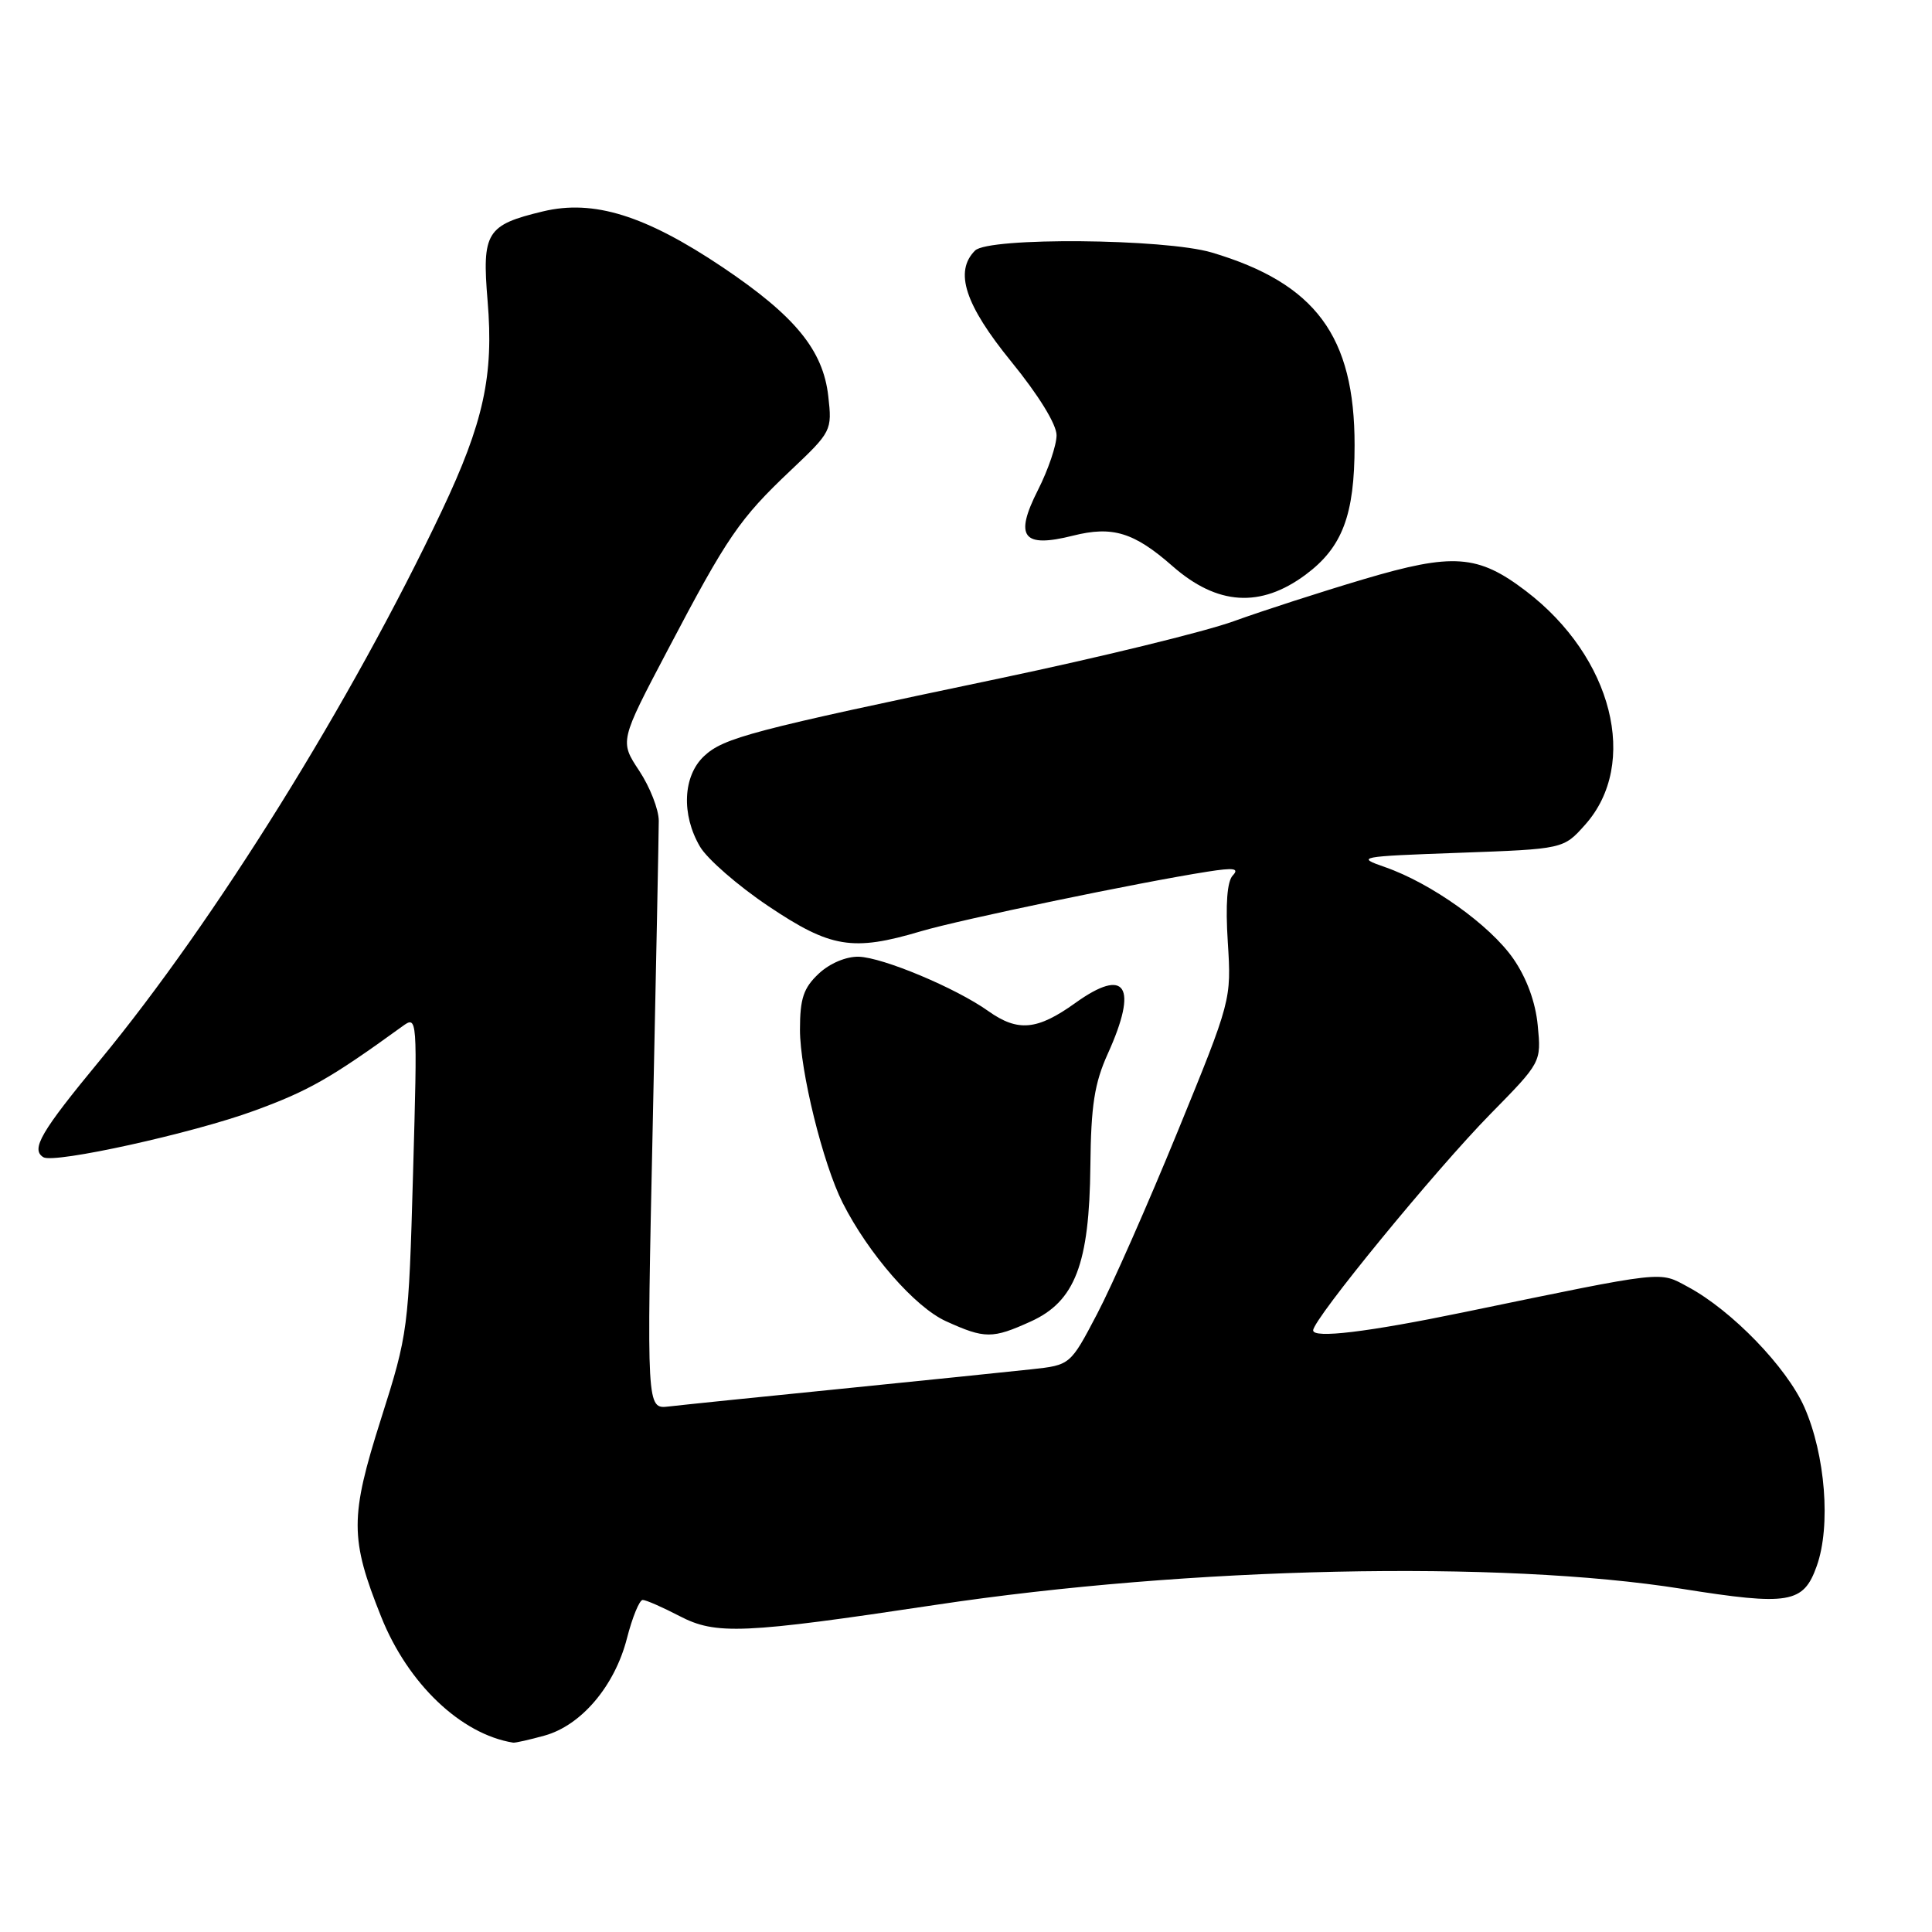 <?xml version="1.0" encoding="UTF-8" standalone="no"?>
<!DOCTYPE svg PUBLIC "-//W3C//DTD SVG 1.1//EN" "http://www.w3.org/Graphics/SVG/1.1/DTD/svg11.dtd" >
<svg xmlns="http://www.w3.org/2000/svg" xmlns:xlink="http://www.w3.org/1999/xlink" version="1.1" viewBox="0 0 256 256">
 <g >
 <path fill="currentColor"
d=" M 72.17 229.97 C 77.03 228.62 81.46 223.39 83.07 217.10 C 83.79 214.29 84.73 212.00 85.16 212.00 C 85.59 212.00 87.78 212.96 90.03 214.13 C 94.86 216.65 98.41 216.50 124.00 212.65 C 157.57 207.60 198.87 206.71 222.81 210.52 C 237.09 212.79 238.97 212.47 240.73 207.50 C 242.62 202.21 241.87 192.76 239.08 186.44 C 236.73 181.15 229.49 173.66 223.70 170.54 C 219.78 168.43 221.05 168.28 194.00 173.87 C 181.19 176.52 174.00 177.38 174.00 176.28 C 174.00 174.80 190.16 155.08 197.48 147.62 C 204.23 140.75 204.23 140.75 203.76 135.89 C 203.47 132.79 202.29 129.59 200.52 127.03 C 197.44 122.59 189.64 117.02 183.50 114.89 C 179.64 113.55 179.98 113.48 193.34 113.00 C 207.17 112.50 207.17 112.50 210.03 109.29 C 217.25 101.21 213.68 87.07 202.20 78.32 C 195.84 73.47 192.55 73.23 180.66 76.76 C 175.07 78.42 167.33 80.92 163.46 82.32 C 159.59 83.72 145.64 87.12 132.46 89.89 C 99.51 96.80 95.90 97.75 93.28 100.20 C 90.49 102.83 90.26 107.93 92.75 112.18 C 93.71 113.82 97.80 117.38 101.83 120.08 C 110.07 125.61 112.98 126.09 122.02 123.40 C 127.25 121.85 150.92 116.92 160.00 115.50 C 163.49 114.95 164.24 115.06 163.35 116.00 C 162.60 116.78 162.37 119.83 162.69 124.85 C 163.17 132.48 163.15 132.55 156.05 149.92 C 152.13 159.50 147.33 170.39 145.37 174.11 C 141.82 180.88 141.82 180.88 136.66 181.44 C 133.82 181.75 122.50 182.91 111.50 184.02 C 100.50 185.12 90.19 186.18 88.59 186.37 C 85.68 186.70 85.68 186.70 86.49 149.10 C 86.93 128.42 87.29 110.27 87.29 108.77 C 87.29 107.26 86.12 104.28 84.70 102.13 C 82.11 98.22 82.11 98.22 88.47 86.14 C 96.39 71.07 97.98 68.75 104.79 62.31 C 110.18 57.21 110.27 57.05 109.75 52.49 C 109.06 46.39 105.36 41.87 95.75 35.41 C 85.51 28.54 78.65 26.40 71.95 28.01 C 64.45 29.81 63.85 30.77 64.61 39.88 C 65.44 49.78 64.08 55.99 58.54 67.69 C 46.58 92.93 28.51 121.98 13.26 140.47 C 5.39 150.00 4.05 152.30 5.75 153.34 C 7.18 154.21 25.53 150.17 33.68 147.18 C 40.86 144.56 43.81 142.88 53.28 136.02 C 55.32 134.54 55.32 134.54 54.73 155.52 C 54.15 176.13 54.08 176.70 50.49 188.00 C 46.35 201.04 46.36 203.87 50.51 214.24 C 54.05 223.10 61.08 229.80 68.00 230.91 C 68.28 230.95 70.15 230.53 72.17 229.97 Z  M 136.59 175.10 C 142.45 172.44 144.35 167.49 144.48 154.50 C 144.56 146.47 145.02 143.54 146.79 139.62 C 150.84 130.68 149.19 128.09 142.50 132.89 C 137.44 136.52 134.88 136.76 130.95 133.97 C 126.67 130.92 117.00 126.87 113.79 126.77 C 112.11 126.73 109.94 127.65 108.48 129.02 C 106.47 130.91 106.00 132.31 106.00 136.44 C 106.00 141.87 109.04 154.19 111.65 159.37 C 115.06 166.12 121.24 173.21 125.35 175.07 C 130.50 177.41 131.50 177.41 136.59 175.10 Z  M 173.00 76.15 C 177.87 72.53 179.49 68.26 179.49 59.00 C 179.50 44.53 174.32 37.55 160.57 33.46 C 154.32 31.61 130.99 31.41 129.20 33.20 C 126.42 35.98 127.86 40.38 134.00 47.92 C 137.61 52.35 140.00 56.23 140.00 57.67 C 140.00 58.99 138.89 62.26 137.53 64.94 C 134.38 71.16 135.52 72.65 142.17 70.98 C 147.41 69.66 150.26 70.53 155.36 75.01 C 161.29 80.22 167.02 80.59 173.00 76.15 Z "/>
</g>
</svg>